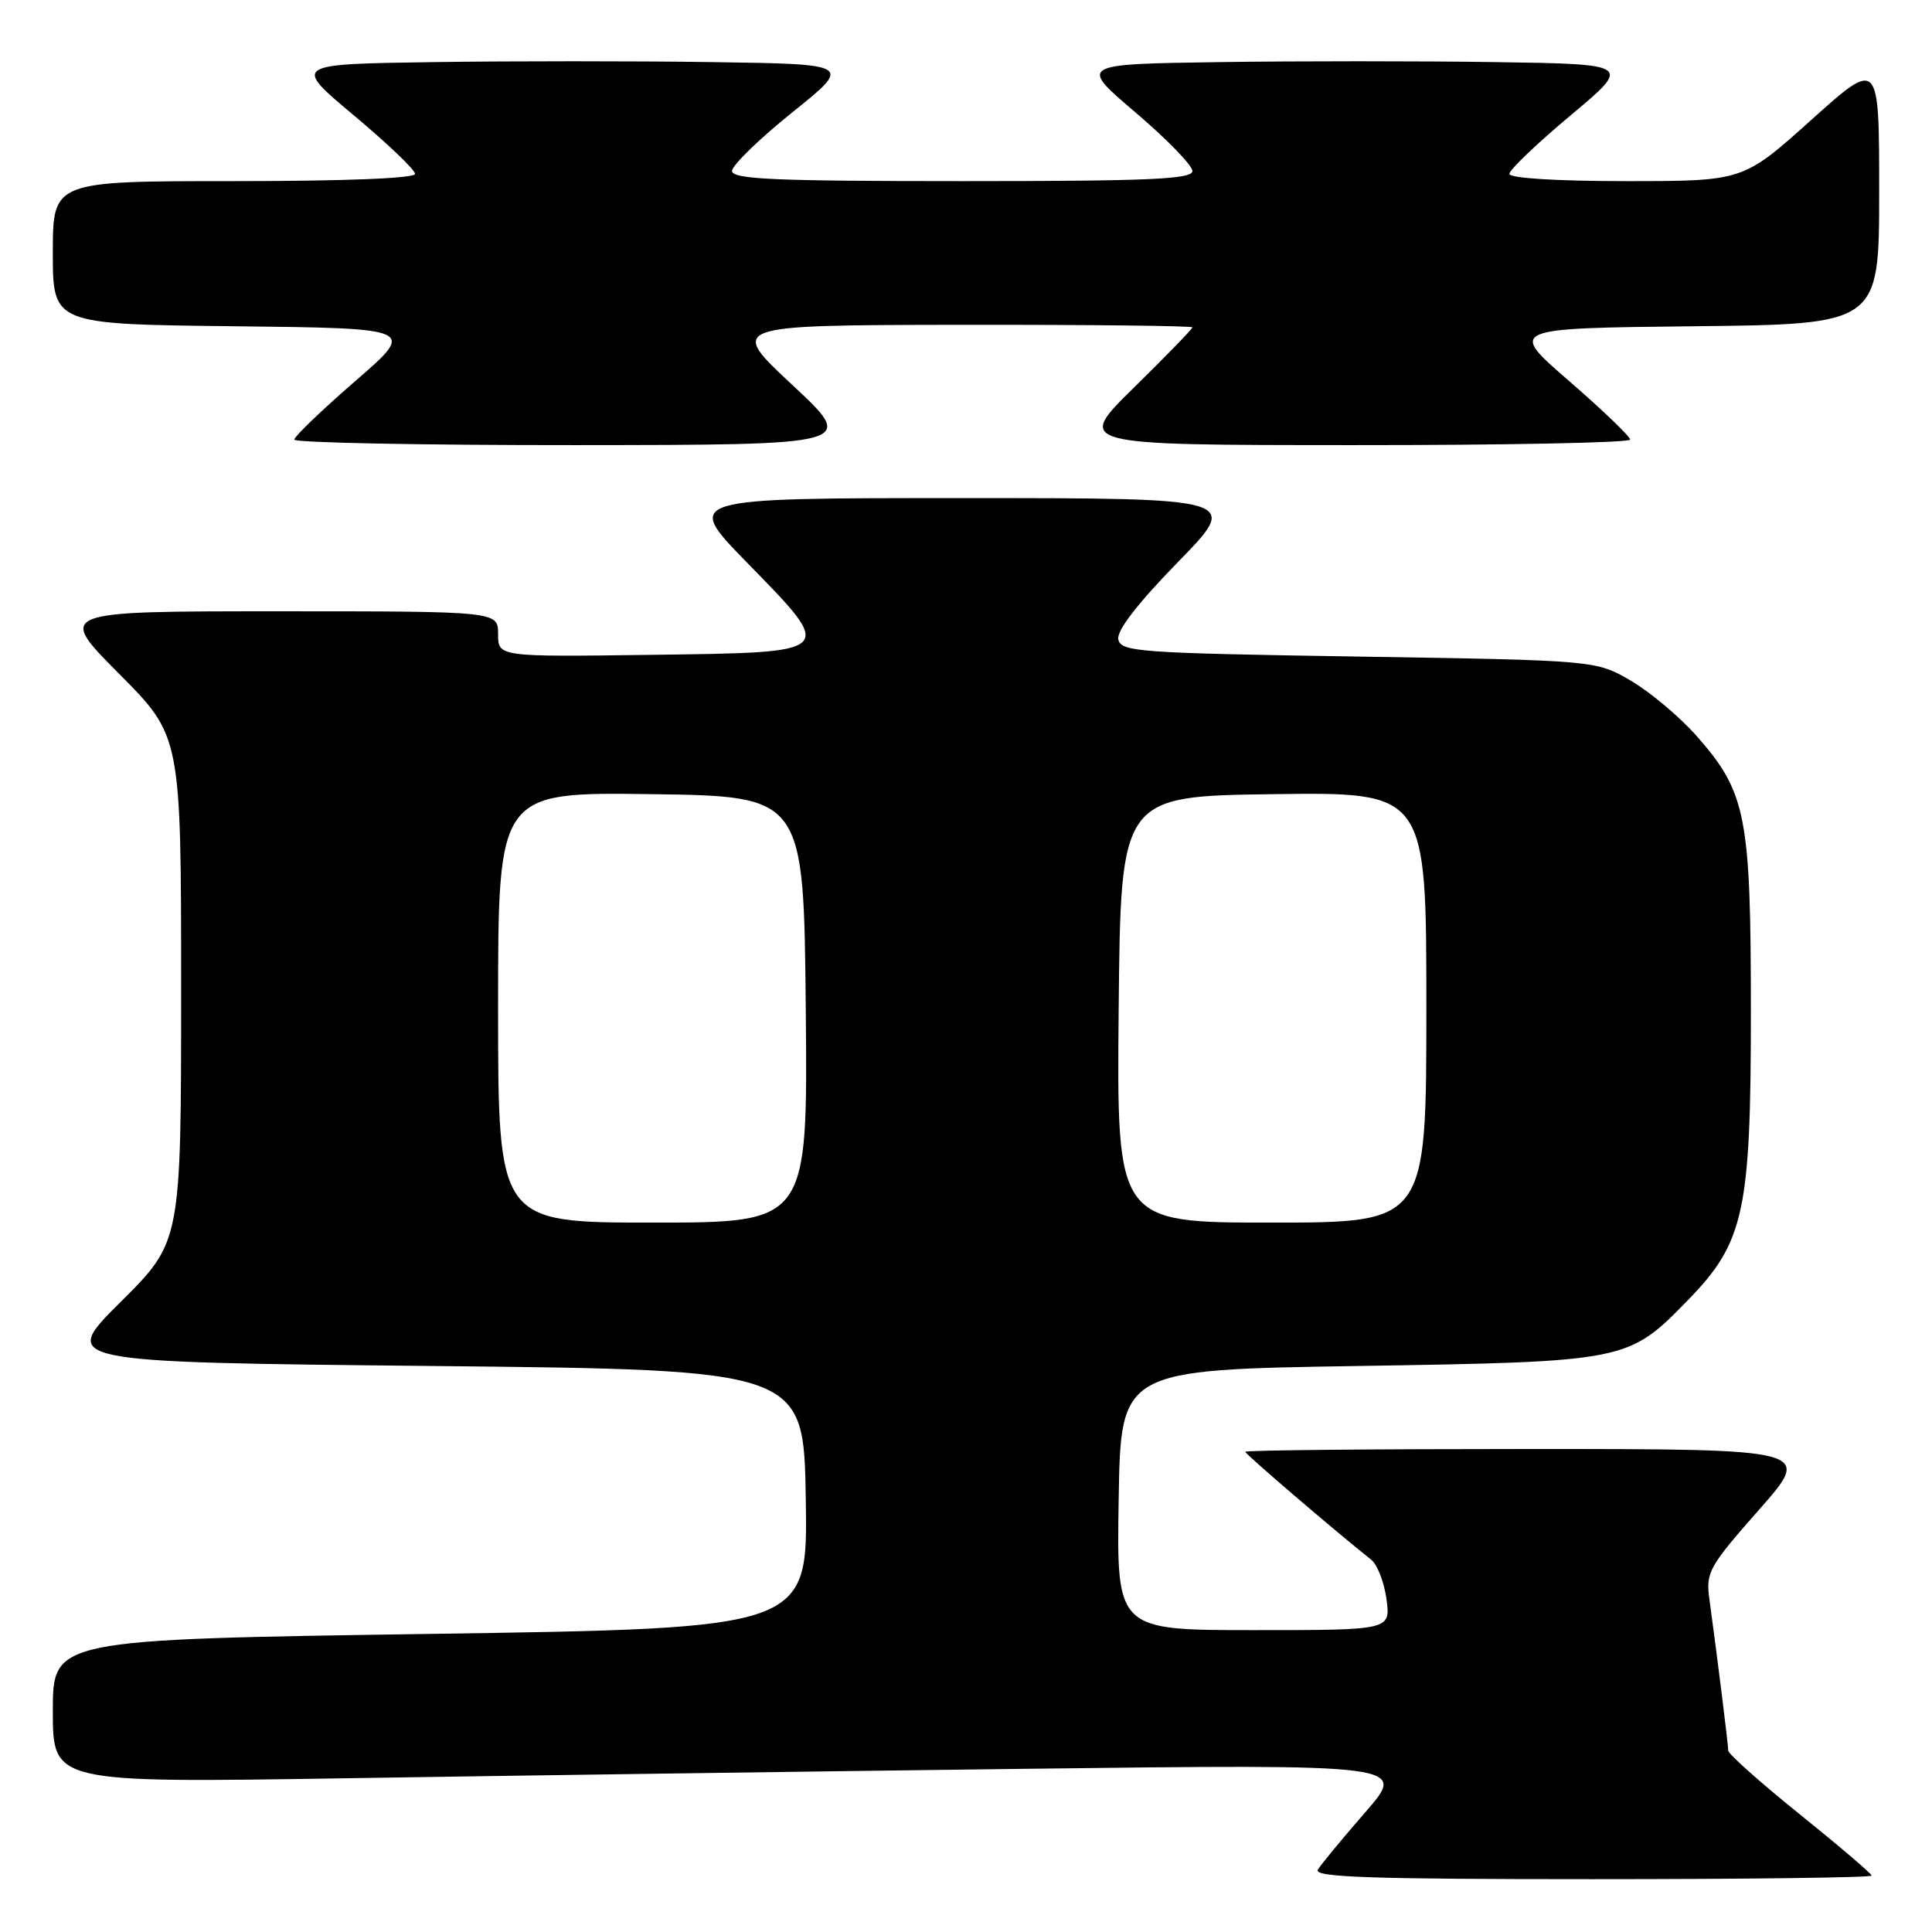 <?xml version="1.0" encoding="UTF-8" standalone="no"?>
<!DOCTYPE svg PUBLIC "-//W3C//DTD SVG 1.1//EN" "http://www.w3.org/Graphics/SVG/1.1/DTD/svg11.dtd" >
<svg xmlns="http://www.w3.org/2000/svg" xmlns:xlink="http://www.w3.org/1999/xlink" version="1.1" viewBox="0 0 256 256">
 <g >
 <path fill="currentColor"
d=" M 248.00 248.53 C 248.00 248.27 243.72 244.63 238.50 240.42 C 233.28 236.22 229.00 232.41 229.00 231.96 C 229.00 231.19 227.59 219.86 226.49 211.79 C 226.02 208.34 226.48 207.53 233.09 200.04 C 240.18 192.00 240.18 192.00 202.59 192.00 C 181.92 192.00 165.00 192.16 165.00 192.37 C 165.00 192.67 176.80 202.78 181.69 206.67 C 182.51 207.32 183.42 209.68 183.72 211.92 C 184.26 216.00 184.26 216.00 166.11 216.00 C 147.95 216.00 147.95 216.00 148.23 198.75 C 148.50 181.50 148.50 181.50 180.00 181.00 C 215.62 180.43 215.74 180.41 223.69 172.24 C 231.11 164.63 232.00 160.53 232.00 134.14 C 232.00 108.10 231.39 105.00 224.83 97.54 C 222.61 95.03 218.71 91.74 216.15 90.23 C 211.50 87.50 211.50 87.50 180.01 87.00 C 150.78 86.54 148.50 86.37 148.18 84.71 C 147.96 83.55 150.74 79.95 156.10 74.46 C 164.35 66.00 164.35 66.00 127.50 66.00 C 90.65 66.00 90.65 66.00 98.90 74.46 C 110.81 86.66 111.04 86.44 86.24 86.77 C 66.00 87.04 66.00 87.04 66.00 84.02 C 66.00 81.00 66.00 81.00 36.77 81.00 C 7.54 81.00 7.54 81.00 15.77 89.27 C 24.00 97.54 24.00 97.54 24.00 131.04 C 24.00 164.55 24.00 164.55 15.98 172.52 C 7.95 180.50 7.95 180.50 57.23 181.00 C 106.50 181.50 106.50 181.50 106.77 198.63 C 107.05 215.76 107.05 215.76 57.02 216.50 C 7.00 217.24 7.00 217.24 7.00 226.74 C 7.00 236.24 7.00 236.24 45.75 235.63 C 67.06 235.29 107.44 234.73 135.48 234.38 C 186.46 233.76 186.46 233.76 180.91 240.13 C 177.86 243.63 175.03 247.06 174.62 247.75 C 174.04 248.74 181.57 249.00 210.94 249.00 C 231.32 249.00 248.00 248.79 248.00 248.53 Z  M 105.00 51.02 C 96.50 43.09 96.50 43.09 127.25 43.04 C 144.16 43.02 158.00 43.17 158.00 43.38 C 158.00 43.58 154.51 47.18 150.25 51.36 C 142.50 58.97 142.50 58.97 179.25 58.98 C 199.46 58.99 216.00 58.66 216.00 58.25 C 216.00 57.84 212.37 54.35 207.93 50.50 C 199.85 43.50 199.85 43.50 224.43 43.23 C 249.00 42.97 249.00 42.97 249.00 25.39 C 249.00 7.81 249.00 7.81 239.98 15.91 C 230.97 24.00 230.97 24.00 215.48 24.00 C 206.22 24.00 200.00 23.61 200.00 23.04 C 200.00 22.51 203.65 19.02 208.11 15.29 C 216.22 8.50 216.22 8.50 198.18 8.23 C 188.25 8.08 171.76 8.08 161.53 8.23 C 142.94 8.50 142.94 8.50 150.47 14.91 C 154.61 18.43 158.00 21.92 158.00 22.66 C 158.00 23.75 152.33 24.00 127.50 24.00 C 102.59 24.00 97.00 23.75 97.00 22.65 C 97.00 21.91 100.59 18.42 104.97 14.90 C 112.94 8.50 112.94 8.50 94.47 8.23 C 84.31 8.08 67.63 8.08 57.39 8.23 C 38.78 8.50 38.78 8.50 46.89 15.29 C 51.35 19.02 55.00 22.51 55.00 23.04 C 55.00 23.63 45.72 24.00 31.00 24.00 C 7.00 24.00 7.00 24.00 7.00 33.48 C 7.00 42.96 7.00 42.96 31.07 43.23 C 55.15 43.50 55.15 43.50 47.07 50.50 C 42.63 54.35 39.00 57.84 39.00 58.25 C 39.00 58.66 55.76 58.99 76.25 58.98 C 113.50 58.95 113.50 58.95 105.00 51.02 Z  M 66.00 133.48 C 66.00 104.96 66.00 104.96 86.25 105.23 C 106.50 105.50 106.50 105.50 106.77 133.75 C 107.03 162.00 107.03 162.00 86.52 162.00 C 66.00 162.00 66.00 162.00 66.00 133.48 Z  M 148.23 133.75 C 148.50 105.50 148.50 105.50 168.75 105.23 C 189.00 104.96 189.00 104.96 189.00 133.48 C 189.00 162.00 189.00 162.00 168.48 162.00 C 147.97 162.00 147.97 162.00 148.23 133.75 Z "/>
</g>
</svg>